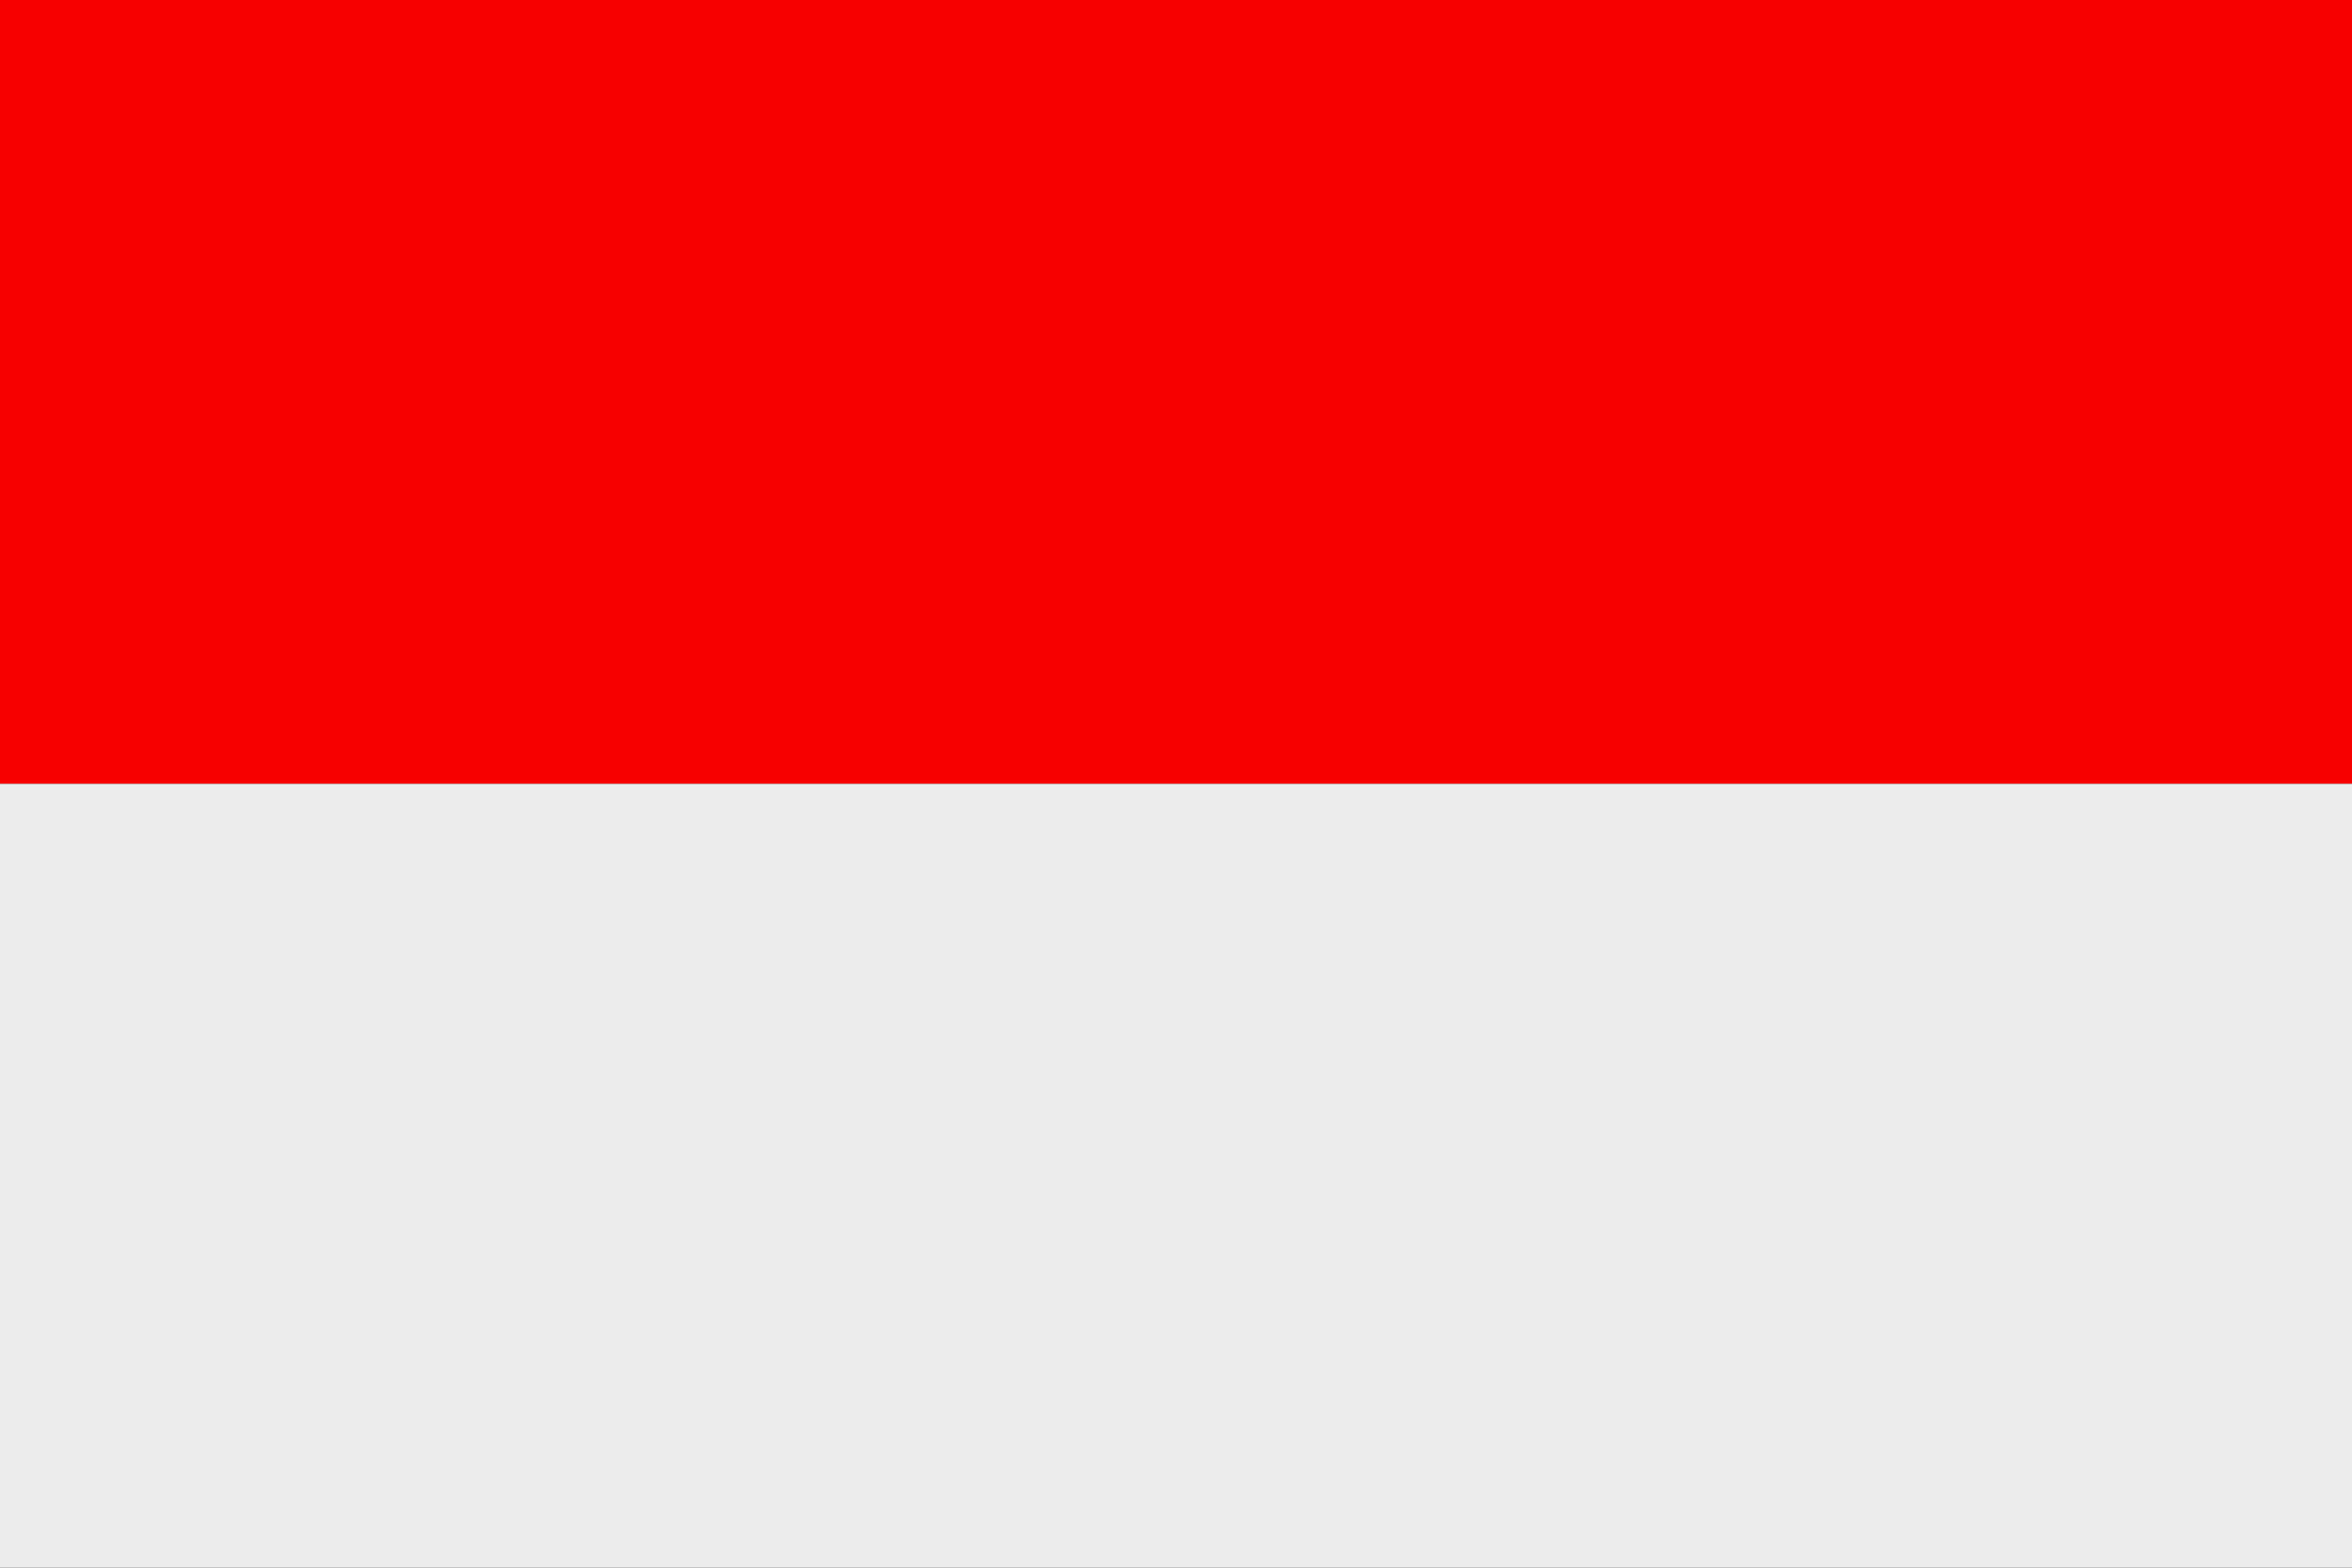 <svg width="24" height="16" viewBox="0 0 24 16" fill="none" xmlns="http://www.w3.org/2000/svg">
<rect x="0" y="0" width="24" height="16" fill="#333333" stroke="none"/>
<path d="M24 0H0V8H24V0Z" fill="#F70000"/>
<path d="M24 8H0V16H24V8Z" fill="#ECECEC"/>
</svg>
